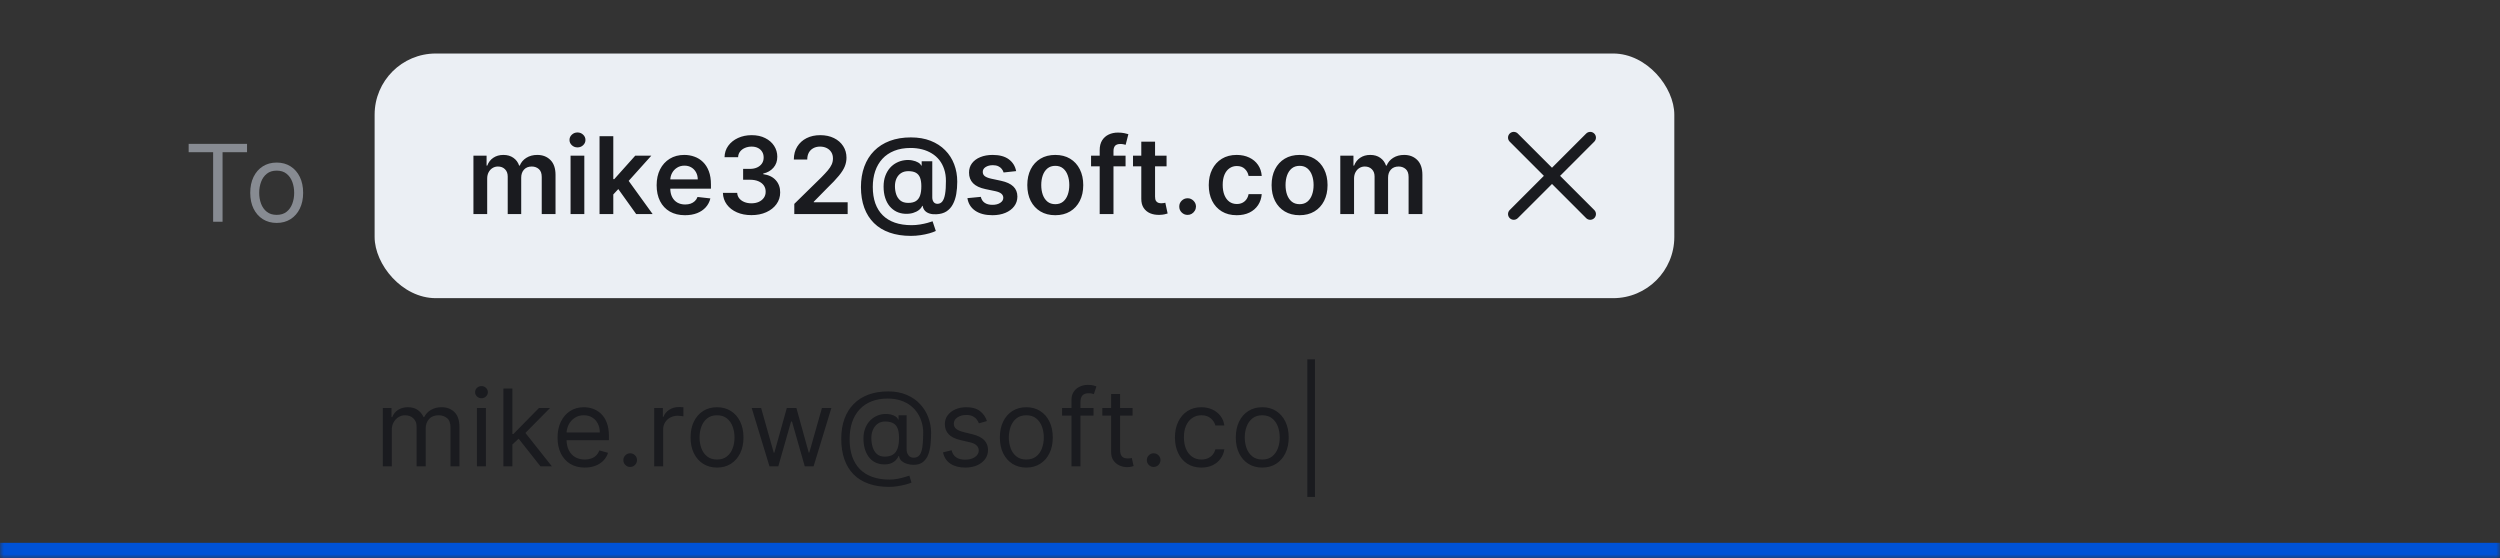 <svg width="327" height="73" viewBox="0 0 327 73" fill="none" xmlns="http://www.w3.org/2000/svg">
<rect x="0" y="0" width="327" height="73" fill="#333333" stroke="none"/>
<mask id="path-1-inside-1_9271_7770" fill="white">
<path d="M0 0H327V73H0V0Z"/>
</mask>
<path d="M327 71H0V75H327V71Z" fill="#0052D6" mask="url(#path-1-inside-1_9271_7770)"/>
<path d="M24.676 19.912V18.818H32.312V19.912H29.111V29H27.878V19.912H24.676ZM36.191 29.159C35.502 29.159 34.897 28.995 34.377 28.667C33.859 28.339 33.455 27.88 33.163 27.29C32.875 26.7 32.731 26.01 32.731 25.222C32.731 24.426 32.875 23.732 33.163 23.139C33.455 22.545 33.859 22.084 34.377 21.756C34.897 21.428 35.502 21.264 36.191 21.264C36.88 21.264 37.484 21.428 38.001 21.756C38.521 22.084 38.925 22.545 39.214 23.139C39.505 23.732 39.651 24.426 39.651 25.222C39.651 26.01 39.505 26.7 39.214 27.29C38.925 27.88 38.521 28.339 38.001 28.667C37.484 28.995 36.88 29.159 36.191 29.159ZM36.191 28.105C36.715 28.105 37.146 27.971 37.484 27.702C37.822 27.434 38.072 27.081 38.234 26.643C38.397 26.206 38.478 25.732 38.478 25.222C38.478 24.711 38.397 24.236 38.234 23.795C38.072 23.354 37.822 22.998 37.484 22.726C37.146 22.454 36.715 22.318 36.191 22.318C35.667 22.318 35.237 22.454 34.898 22.726C34.56 22.998 34.31 23.354 34.148 23.795C33.985 24.236 33.904 24.711 33.904 25.222C33.904 25.732 33.985 26.206 34.148 26.643C34.31 27.081 34.56 27.434 34.898 27.702C35.237 27.971 35.667 28.105 36.191 28.105Z" fill="#878B92"/>
<rect x="49" y="7" width="170" height="32" rx="8" fill="#EBEFF4"/>
<path d="M61.925 28V20.364H63.645V21.661H63.734C63.894 21.224 64.157 20.882 64.525 20.637C64.893 20.389 65.332 20.264 65.842 20.264C66.359 20.264 66.795 20.39 67.15 20.642C67.508 20.891 67.76 21.23 67.906 21.661H67.985C68.154 21.237 68.439 20.899 68.84 20.647C69.245 20.392 69.724 20.264 70.277 20.264C70.98 20.264 71.553 20.486 71.997 20.93C72.441 21.375 72.663 22.023 72.663 22.874V28H70.859V23.153C70.859 22.679 70.733 22.332 70.481 22.114C70.229 21.892 69.921 21.78 69.556 21.78C69.122 21.78 68.782 21.916 68.537 22.188C68.295 22.457 68.174 22.806 68.174 23.237V28H66.409V23.078C66.409 22.684 66.29 22.369 66.051 22.134C65.816 21.898 65.508 21.78 65.126 21.78C64.868 21.78 64.633 21.847 64.421 21.979C64.208 22.109 64.039 22.293 63.913 22.531C63.787 22.767 63.724 23.042 63.724 23.357V28H61.925ZM74.629 28V20.364H76.429V28H74.629ZM75.534 19.28C75.249 19.28 75.004 19.185 74.798 18.996C74.593 18.804 74.49 18.574 74.49 18.305C74.49 18.034 74.593 17.803 74.798 17.614C75.004 17.422 75.249 17.326 75.534 17.326C75.822 17.326 76.068 17.422 76.27 17.614C76.475 17.803 76.578 18.034 76.578 18.305C76.578 18.574 76.475 18.804 76.27 18.996C76.068 19.185 75.822 19.28 75.534 19.28ZM80.06 25.604L80.055 23.431H80.344L83.088 20.364H85.191L81.815 24.122H81.442L80.06 25.604ZM78.42 28V17.818H80.219V28H78.42ZM83.212 28L80.726 24.525L81.939 23.257L85.365 28H83.212ZM89.597 28.149C88.831 28.149 88.17 27.99 87.613 27.672C87.059 27.35 86.633 26.896 86.335 26.31C86.037 25.72 85.888 25.025 85.888 24.227C85.888 23.441 86.037 22.752 86.335 22.158C86.637 21.562 87.058 21.098 87.598 20.766C88.138 20.432 88.773 20.264 89.502 20.264C89.973 20.264 90.417 20.34 90.834 20.493C91.255 20.642 91.627 20.874 91.948 21.189C92.273 21.504 92.528 21.905 92.714 22.392C92.899 22.876 92.992 23.453 92.992 24.122V24.674H86.733V23.461H91.267C91.264 23.116 91.189 22.81 91.043 22.541C90.897 22.269 90.694 22.056 90.432 21.9C90.173 21.744 89.872 21.666 89.527 21.666C89.159 21.666 88.836 21.756 88.557 21.935C88.279 22.11 88.062 22.342 87.906 22.631C87.754 22.916 87.676 23.229 87.672 23.57V24.629C87.672 25.073 87.754 25.454 87.916 25.773C88.079 26.088 88.305 26.329 88.597 26.499C88.889 26.664 89.23 26.747 89.621 26.747C89.883 26.747 90.12 26.711 90.332 26.638C90.544 26.562 90.728 26.451 90.884 26.305C91.04 26.159 91.158 25.978 91.237 25.763L92.918 25.952C92.811 26.396 92.609 26.784 92.311 27.115C92.016 27.443 91.638 27.698 91.177 27.881C90.717 28.06 90.19 28.149 89.597 28.149ZM98.289 28.139C97.573 28.139 96.937 28.017 96.38 27.771C95.826 27.526 95.389 27.185 95.067 26.747C94.746 26.31 94.575 25.804 94.555 25.231H96.424C96.441 25.506 96.532 25.746 96.698 25.952C96.864 26.154 97.084 26.311 97.359 26.424C97.634 26.537 97.942 26.593 98.284 26.593C98.648 26.593 98.972 26.53 99.253 26.404C99.535 26.275 99.755 26.096 99.915 25.867C100.074 25.639 100.152 25.375 100.148 25.077C100.152 24.768 100.072 24.497 99.91 24.261C99.747 24.026 99.512 23.842 99.204 23.709C98.899 23.577 98.531 23.511 98.1 23.511H97.2V22.089H98.1C98.455 22.089 98.764 22.027 99.03 21.905C99.298 21.782 99.509 21.61 99.661 21.388C99.814 21.162 99.888 20.902 99.885 20.607C99.888 20.319 99.823 20.069 99.691 19.857C99.562 19.641 99.378 19.474 99.139 19.354C98.904 19.235 98.627 19.175 98.309 19.175C97.997 19.175 97.709 19.232 97.444 19.345C97.179 19.457 96.965 19.618 96.802 19.827C96.64 20.032 96.554 20.277 96.544 20.562H94.769C94.782 19.992 94.946 19.492 95.261 19.061C95.579 18.627 96.004 18.289 96.534 18.047C97.064 17.802 97.659 17.679 98.319 17.679C98.998 17.679 99.588 17.807 100.089 18.062C100.592 18.314 100.982 18.653 101.257 19.081C101.532 19.509 101.67 19.981 101.67 20.498C101.673 21.071 101.504 21.552 101.162 21.94C100.824 22.327 100.38 22.581 99.83 22.7V22.78C100.546 22.879 101.095 23.144 101.476 23.575C101.86 24.003 102.051 24.535 102.047 25.171C102.047 25.741 101.885 26.252 101.56 26.702C101.239 27.15 100.795 27.501 100.228 27.756C99.664 28.012 99.018 28.139 98.289 28.139ZM103.894 28V26.668L107.429 23.202C107.767 22.861 108.048 22.558 108.274 22.293C108.499 22.027 108.668 21.771 108.781 21.522C108.894 21.273 108.95 21.008 108.95 20.727C108.95 20.405 108.877 20.13 108.731 19.901C108.585 19.669 108.385 19.49 108.13 19.364C107.874 19.238 107.584 19.175 107.26 19.175C106.925 19.175 106.632 19.245 106.38 19.384C106.128 19.52 105.932 19.714 105.793 19.966C105.657 20.218 105.589 20.518 105.589 20.866H103.834C103.834 20.22 103.982 19.658 104.277 19.18C104.572 18.703 104.978 18.334 105.495 18.072C106.015 17.81 106.612 17.679 107.285 17.679C107.967 17.679 108.567 17.807 109.084 18.062C109.601 18.317 110.002 18.667 110.287 19.111C110.576 19.555 110.72 20.062 110.72 20.632C110.72 21.013 110.647 21.388 110.501 21.756C110.355 22.124 110.098 22.531 109.731 22.979C109.366 23.426 108.854 23.968 108.194 24.604L106.439 26.389V26.459H110.874V28H103.894ZM119.148 30.854C118.103 30.854 117.175 30.711 116.363 30.426C115.555 30.144 114.872 29.729 114.315 29.178C113.758 28.631 113.336 27.963 113.047 27.175C112.759 26.386 112.613 25.484 112.61 24.47C112.613 23.479 112.761 22.586 113.052 21.791C113.344 20.992 113.77 20.309 114.33 19.742C114.89 19.172 115.575 18.735 116.383 18.43C117.192 18.125 118.112 17.972 119.143 17.972C120.114 17.972 120.974 18.12 121.723 18.415C122.475 18.71 123.11 19.121 123.627 19.648C124.147 20.171 124.54 20.785 124.805 21.487C125.074 22.187 125.208 22.945 125.208 23.764C125.208 24.331 125.165 24.868 125.079 25.375C124.992 25.879 124.845 26.326 124.636 26.717C124.431 27.108 124.151 27.42 123.796 27.652C123.441 27.881 122.997 28.005 122.464 28.025C122.129 28.041 121.836 28.01 121.584 27.93C121.332 27.851 121.128 27.727 120.972 27.558C120.82 27.385 120.724 27.175 120.684 26.926H120.624C120.548 27.125 120.404 27.307 120.192 27.473C119.983 27.635 119.724 27.763 119.416 27.856C119.108 27.945 118.765 27.982 118.387 27.965C117.983 27.945 117.608 27.852 117.263 27.687C116.922 27.518 116.624 27.282 116.368 26.981C116.117 26.676 115.921 26.308 115.782 25.877C115.643 25.446 115.573 24.957 115.573 24.41C115.573 23.877 115.649 23.406 115.802 22.999C115.954 22.591 116.158 22.243 116.413 21.954C116.672 21.666 116.963 21.441 117.288 21.278C117.613 21.113 117.948 21.007 118.292 20.96C118.65 20.91 118.987 20.916 119.302 20.975C119.617 21.035 119.878 21.126 120.087 21.249C120.299 21.371 120.432 21.505 120.485 21.651H120.554V21.095H121.942V25.827C121.945 26.076 122.005 26.276 122.121 26.429C122.24 26.581 122.406 26.658 122.618 26.658C122.883 26.658 123.097 26.553 123.259 26.345C123.425 26.132 123.544 25.808 123.617 25.37C123.693 24.929 123.73 24.366 123.726 23.68C123.73 23.116 123.655 22.606 123.503 22.148C123.353 21.688 123.141 21.283 122.866 20.935C122.591 20.587 122.261 20.297 121.877 20.065C121.496 19.83 121.072 19.653 120.604 19.533C120.137 19.414 119.638 19.354 119.108 19.354C118.296 19.354 117.581 19.479 116.965 19.727C116.349 19.973 115.831 20.322 115.414 20.776C115 21.23 114.686 21.769 114.474 22.392C114.265 23.012 114.161 23.698 114.161 24.45C114.161 25.256 114.27 25.97 114.489 26.593C114.711 27.213 115.036 27.735 115.464 28.159C115.891 28.583 116.42 28.905 117.05 29.124C117.683 29.342 118.41 29.452 119.232 29.452C119.61 29.452 119.979 29.422 120.341 29.362C120.702 29.303 121.027 29.233 121.315 29.153C121.603 29.074 121.826 29.004 121.981 28.945L122.404 30.207C122.198 30.313 121.92 30.416 121.569 30.516C121.221 30.615 120.836 30.696 120.415 30.759C119.998 30.822 119.575 30.854 119.148 30.854ZM118.8 26.538C119.22 26.538 119.557 26.457 119.809 26.295C120.061 26.129 120.241 25.884 120.351 25.559C120.46 25.234 120.513 24.83 120.51 24.346C120.51 23.895 120.453 23.526 120.341 23.237C120.228 22.949 120.047 22.735 119.799 22.596C119.55 22.457 119.22 22.387 118.809 22.387C118.438 22.387 118.122 22.472 117.86 22.641C117.601 22.81 117.403 23.043 117.263 23.342C117.127 23.637 117.059 23.973 117.059 24.351C117.059 24.729 117.114 25.085 117.224 25.42C117.336 25.751 117.519 26.021 117.77 26.23C118.026 26.436 118.369 26.538 118.8 26.538ZM132.911 22.382L131.27 22.561C131.224 22.395 131.143 22.24 131.027 22.094C130.914 21.948 130.762 21.83 130.569 21.741C130.377 21.651 130.142 21.607 129.863 21.607C129.489 21.607 129.174 21.688 128.919 21.85C128.667 22.012 128.543 22.223 128.546 22.482C128.543 22.704 128.624 22.884 128.789 23.023C128.959 23.163 129.237 23.277 129.625 23.366L130.927 23.645C131.65 23.801 132.187 24.048 132.538 24.386C132.893 24.724 133.072 25.166 133.075 25.713C133.072 26.194 132.931 26.618 132.652 26.986C132.377 27.35 131.995 27.635 131.504 27.841C131.013 28.046 130.45 28.149 129.814 28.149C128.879 28.149 128.127 27.954 127.557 27.562C126.986 27.168 126.647 26.62 126.537 25.917L128.292 25.748C128.372 26.093 128.541 26.353 128.799 26.528C129.058 26.704 129.394 26.792 129.809 26.792C130.236 26.792 130.579 26.704 130.838 26.528C131.1 26.353 131.231 26.136 131.231 25.877C131.231 25.658 131.146 25.478 130.977 25.335C130.811 25.193 130.553 25.083 130.201 25.007L128.899 24.734C128.166 24.581 127.624 24.324 127.273 23.963C126.922 23.599 126.748 23.138 126.751 22.581C126.748 22.11 126.875 21.703 127.134 21.358C127.396 21.01 127.759 20.741 128.223 20.553C128.69 20.36 129.229 20.264 129.838 20.264C130.733 20.264 131.438 20.455 131.951 20.836C132.468 21.217 132.788 21.733 132.911 22.382ZM138.03 28.149C137.284 28.149 136.638 27.985 136.091 27.657C135.544 27.329 135.12 26.87 134.818 26.28C134.52 25.69 134.371 25 134.371 24.212C134.371 23.423 134.52 22.732 134.818 22.139C135.12 21.545 135.544 21.084 136.091 20.756C136.638 20.428 137.284 20.264 138.03 20.264C138.776 20.264 139.422 20.428 139.969 20.756C140.516 21.084 140.938 21.545 141.237 22.139C141.538 22.732 141.689 23.423 141.689 24.212C141.689 25 141.538 25.69 141.237 26.28C140.938 26.87 140.516 27.329 139.969 27.657C139.422 27.985 138.776 28.149 138.03 28.149ZM138.04 26.707C138.444 26.707 138.782 26.596 139.054 26.374C139.326 26.149 139.528 25.847 139.661 25.47C139.797 25.092 139.864 24.671 139.864 24.207C139.864 23.739 139.797 23.317 139.661 22.939C139.528 22.558 139.326 22.255 139.054 22.029C138.782 21.804 138.444 21.691 138.04 21.691C137.626 21.691 137.281 21.804 137.006 22.029C136.734 22.255 136.53 22.558 136.394 22.939C136.262 23.317 136.195 23.739 136.195 24.207C136.195 24.671 136.262 25.092 136.394 25.47C136.53 25.847 136.734 26.149 137.006 26.374C137.281 26.596 137.626 26.707 138.04 26.707ZM147.224 20.364V21.756H142.71V20.364H147.224ZM143.839 28V19.643C143.839 19.129 143.945 18.701 144.157 18.36C144.372 18.019 144.661 17.764 145.022 17.595C145.383 17.425 145.784 17.341 146.225 17.341C146.537 17.341 146.814 17.366 147.055 17.416C147.297 17.465 147.476 17.51 147.592 17.55L147.234 18.942C147.158 18.919 147.062 18.895 146.946 18.872C146.83 18.846 146.701 18.832 146.558 18.832C146.224 18.832 145.987 18.914 145.847 19.076C145.711 19.235 145.644 19.464 145.644 19.762V28H143.839ZM152.587 20.364V21.756H148.197V20.364H152.587ZM149.281 18.534H151.081V25.703C151.081 25.945 151.117 26.131 151.19 26.26C151.266 26.386 151.366 26.472 151.488 26.518C151.611 26.565 151.747 26.588 151.896 26.588C152.009 26.588 152.112 26.58 152.204 26.563C152.3 26.547 152.373 26.532 152.423 26.518L152.726 27.925C152.63 27.959 152.493 27.995 152.314 28.035C152.138 28.075 151.923 28.098 151.667 28.104C151.217 28.118 150.811 28.05 150.449 27.901C150.088 27.748 149.801 27.513 149.589 27.195C149.38 26.876 149.278 26.479 149.281 26.001V18.534ZM155.341 28.109C155.039 28.109 154.781 28.003 154.565 27.791C154.35 27.579 154.244 27.32 154.247 27.016C154.244 26.717 154.35 26.462 154.565 26.25C154.781 26.038 155.039 25.932 155.341 25.932C155.633 25.932 155.886 26.038 156.102 26.25C156.32 26.462 156.431 26.717 156.435 27.016C156.431 27.218 156.378 27.402 156.276 27.567C156.176 27.733 156.044 27.866 155.878 27.965C155.715 28.061 155.537 28.109 155.341 28.109ZM161.764 28.149C161.001 28.149 160.347 27.982 159.8 27.647C159.256 27.312 158.837 26.85 158.542 26.26C158.251 25.667 158.105 24.984 158.105 24.212C158.105 23.436 158.254 22.752 158.552 22.158C158.85 21.562 159.271 21.098 159.815 20.766C160.362 20.432 161.008 20.264 161.754 20.264C162.374 20.264 162.922 20.379 163.399 20.607C163.88 20.833 164.263 21.152 164.548 21.567C164.833 21.978 164.995 22.458 165.035 23.009H163.315C163.245 22.641 163.08 22.334 162.818 22.089C162.559 21.84 162.213 21.716 161.779 21.716C161.411 21.716 161.088 21.815 160.809 22.014C160.531 22.21 160.314 22.491 160.158 22.859C160.006 23.227 159.929 23.668 159.929 24.182C159.929 24.702 160.006 25.15 160.158 25.524C160.31 25.895 160.524 26.182 160.799 26.384C161.078 26.583 161.404 26.683 161.779 26.683C162.044 26.683 162.281 26.633 162.49 26.533C162.702 26.431 162.879 26.283 163.022 26.091C163.164 25.899 163.262 25.665 163.315 25.39H165.035C164.992 25.93 164.833 26.409 164.558 26.827C164.283 27.241 163.908 27.566 163.434 27.801C162.96 28.033 162.403 28.149 161.764 28.149ZM169.984 28.149C169.238 28.149 168.592 27.985 168.045 27.657C167.498 27.329 167.074 26.87 166.772 26.28C166.474 25.69 166.325 25 166.325 24.212C166.325 23.423 166.474 22.732 166.772 22.139C167.074 21.545 167.498 21.084 168.045 20.756C168.592 20.428 169.238 20.264 169.984 20.264C170.73 20.264 171.376 20.428 171.923 20.756C172.47 21.084 172.892 21.545 173.191 22.139C173.492 22.732 173.643 23.423 173.643 24.212C173.643 25 173.492 25.69 173.191 26.28C172.892 26.87 172.47 27.329 171.923 27.657C171.376 27.985 170.73 28.149 169.984 28.149ZM169.994 26.707C170.398 26.707 170.736 26.596 171.008 26.374C171.28 26.149 171.482 25.847 171.615 25.47C171.75 25.092 171.818 24.671 171.818 24.207C171.818 23.739 171.75 23.317 171.615 22.939C171.482 22.558 171.28 22.255 171.008 22.029C170.736 21.804 170.398 21.691 169.994 21.691C169.58 21.691 169.235 21.804 168.96 22.029C168.688 22.255 168.484 22.558 168.348 22.939C168.216 23.317 168.149 23.739 168.149 24.207C168.149 24.671 168.216 25.092 168.348 25.47C168.484 25.847 168.688 26.149 168.96 26.374C169.235 26.596 169.58 26.707 169.994 26.707ZM175.31 28V20.364H177.031V21.661H177.12C177.279 21.224 177.543 20.882 177.911 20.637C178.279 20.389 178.718 20.264 179.228 20.264C179.745 20.264 180.181 20.39 180.536 20.642C180.894 20.891 181.145 21.23 181.291 21.661H181.371C181.54 21.237 181.825 20.899 182.226 20.647C182.63 20.392 183.109 20.264 183.663 20.264C184.365 20.264 184.939 20.486 185.383 20.93C185.827 21.375 186.049 22.023 186.049 22.874V28H184.244V23.153C184.244 22.679 184.118 22.332 183.867 22.114C183.615 21.892 183.306 21.78 182.942 21.78C182.508 21.78 182.168 21.916 181.923 22.188C181.681 22.457 181.56 22.806 181.56 23.237V28H179.795V23.078C179.795 22.684 179.676 22.369 179.437 22.134C179.202 21.898 178.893 21.78 178.512 21.78C178.254 21.78 178.018 21.847 177.806 21.979C177.594 22.109 177.425 22.293 177.299 22.531C177.173 22.767 177.11 23.042 177.11 23.357V28H175.31Z" fill="#1A1B1F"/>
<path d="M197.397 17.554L197.47 17.47C197.736 17.203 198.153 17.179 198.446 17.397L198.53 17.47L203 21.939L207.47 17.47C207.763 17.177 208.237 17.177 208.53 17.47C208.823 17.763 208.823 18.237 208.53 18.53L204.061 23L208.53 27.47C208.797 27.736 208.821 28.153 208.603 28.446L208.53 28.53C208.264 28.797 207.847 28.821 207.554 28.603L207.47 28.53L203 24.061L198.53 28.53C198.237 28.823 197.763 28.823 197.47 28.53C197.177 28.237 197.177 27.763 197.47 27.47L201.939 23L197.47 18.53C197.203 18.264 197.179 17.847 197.397 17.554L197.47 17.47L197.397 17.554Z" fill="#1A1B1F"/>
<path d="M50.074 61V53.364H51.207V54.557H51.307C51.466 54.149 51.723 53.833 52.077 53.607C52.432 53.379 52.858 53.264 53.355 53.264C53.859 53.264 54.278 53.379 54.613 53.607C54.951 53.833 55.215 54.149 55.403 54.557H55.483C55.678 54.162 55.972 53.849 56.363 53.617C56.754 53.382 57.223 53.264 57.77 53.264C58.453 53.264 59.011 53.478 59.445 53.906C59.88 54.33 60.097 54.991 60.097 55.889V61H58.923V55.889C58.923 55.326 58.769 54.923 58.461 54.681C58.153 54.439 57.79 54.318 57.372 54.318C56.835 54.318 56.419 54.481 56.124 54.805C55.829 55.127 55.682 55.535 55.682 56.028V61H54.489V55.77C54.489 55.336 54.348 54.986 54.066 54.721C53.784 54.452 53.421 54.318 52.977 54.318C52.672 54.318 52.387 54.399 52.122 54.562C51.86 54.724 51.648 54.95 51.486 55.238C51.327 55.523 51.247 55.853 51.247 56.227V61H50.074ZM62.382 61V53.364H63.555V61H62.382ZM62.978 52.091C62.75 52.091 62.553 52.013 62.387 51.857C62.224 51.702 62.143 51.514 62.143 51.295C62.143 51.077 62.224 50.889 62.387 50.734C62.553 50.578 62.75 50.5 62.978 50.5C63.207 50.5 63.403 50.578 63.565 50.734C63.731 50.889 63.814 51.077 63.814 51.295C63.814 51.514 63.731 51.702 63.565 51.857C63.403 52.013 63.207 52.091 62.978 52.091ZM66.938 58.216L66.918 56.764H67.157L70.498 53.364H71.949L68.39 56.963H68.29L66.938 58.216ZM65.844 61V50.818H67.017V61H65.844ZM70.696 61L67.713 57.222L68.549 56.406L72.188 61H70.696ZM76.487 61.159C75.751 61.159 75.116 60.997 74.582 60.672C74.052 60.344 73.643 59.886 73.355 59.3C73.069 58.71 72.927 58.024 72.927 57.242C72.927 56.459 73.069 55.77 73.355 55.173C73.643 54.573 74.044 54.106 74.558 53.771C75.075 53.433 75.678 53.264 76.367 53.264C76.765 53.264 77.158 53.331 77.546 53.463C77.933 53.596 78.286 53.811 78.605 54.109C78.923 54.404 79.176 54.795 79.365 55.283C79.554 55.77 79.648 56.37 79.648 57.082V57.58H73.762V56.565H78.455C78.455 56.135 78.369 55.75 78.197 55.412C78.028 55.074 77.786 54.807 77.471 54.611C77.159 54.416 76.791 54.318 76.367 54.318C75.9 54.318 75.496 54.434 75.154 54.666C74.816 54.895 74.556 55.193 74.374 55.561C74.191 55.929 74.1 56.323 74.1 56.744V57.42C74.1 57.997 74.2 58.486 74.398 58.887C74.601 59.285 74.881 59.588 75.239 59.797C75.597 60.002 76.013 60.105 76.487 60.105C76.795 60.105 77.073 60.062 77.322 59.976C77.574 59.886 77.791 59.754 77.973 59.578C78.155 59.399 78.296 59.177 78.396 58.912L79.529 59.23C79.41 59.615 79.209 59.953 78.928 60.244C78.646 60.533 78.298 60.758 77.884 60.92C77.469 61.08 77.004 61.159 76.487 61.159ZM82.428 61.08C82.183 61.08 81.973 60.992 81.797 60.816C81.621 60.64 81.534 60.43 81.534 60.185C81.534 59.939 81.621 59.729 81.797 59.553C81.973 59.378 82.183 59.29 82.428 59.29C82.674 59.29 82.884 59.378 83.06 59.553C83.236 59.729 83.323 59.939 83.323 60.185C83.323 60.347 83.282 60.496 83.199 60.632C83.12 60.768 83.012 60.877 82.876 60.96C82.743 61.04 82.594 61.08 82.428 61.08ZM85.569 61V53.364H86.702V54.517H86.782C86.921 54.139 87.173 53.833 87.537 53.597C87.902 53.362 88.313 53.244 88.77 53.244C88.857 53.244 88.964 53.246 89.094 53.249C89.223 53.253 89.321 53.258 89.387 53.264V54.457C89.347 54.447 89.256 54.432 89.114 54.413C88.974 54.389 88.827 54.378 88.671 54.378C88.3 54.378 87.968 54.456 87.677 54.611C87.388 54.764 87.16 54.976 86.991 55.248C86.825 55.516 86.742 55.823 86.742 56.168V61H85.569ZM93.788 61.159C93.098 61.159 92.493 60.995 91.973 60.667C91.456 60.339 91.052 59.88 90.76 59.29C90.472 58.7 90.327 58.01 90.327 57.222C90.327 56.426 90.472 55.732 90.76 55.139C91.052 54.545 91.456 54.084 91.973 53.756C92.493 53.428 93.098 53.264 93.788 53.264C94.477 53.264 95.08 53.428 95.597 53.756C96.118 54.084 96.522 54.545 96.81 55.139C97.102 55.732 97.248 56.426 97.248 57.222C97.248 58.01 97.102 58.7 96.81 59.29C96.522 59.88 96.118 60.339 95.597 60.667C95.08 60.995 94.477 61.159 93.788 61.159ZM93.788 60.105C94.311 60.105 94.742 59.971 95.08 59.702C95.418 59.434 95.668 59.081 95.831 58.644C95.993 58.206 96.075 57.732 96.075 57.222C96.075 56.711 95.993 56.236 95.831 55.795C95.668 55.354 95.418 54.998 95.08 54.726C94.742 54.454 94.311 54.318 93.788 54.318C93.264 54.318 92.833 54.454 92.495 54.726C92.157 54.998 91.907 55.354 91.744 55.795C91.582 56.236 91.501 56.711 91.501 57.222C91.501 57.732 91.582 58.206 91.744 58.644C91.907 59.081 92.157 59.434 92.495 59.702C92.833 59.971 93.264 60.105 93.788 60.105ZM100.649 61L98.323 53.364H99.555L101.206 59.21H101.286L102.916 53.364H104.169L105.78 59.19H105.859L107.51 53.364H108.743L106.416 61H105.263L103.592 55.133H103.473L101.803 61H100.649ZM116.301 63.685C115.286 63.685 114.39 63.545 113.611 63.267C112.832 62.992 112.177 62.586 111.647 62.049C111.117 61.512 110.716 60.854 110.444 60.075C110.172 59.296 110.036 58.405 110.036 57.401C110.036 56.429 110.174 55.561 110.449 54.795C110.727 54.03 111.13 53.38 111.657 52.847C112.187 52.31 112.83 51.9 113.586 51.619C114.345 51.337 115.204 51.196 116.161 51.196C117.093 51.196 117.908 51.349 118.607 51.653C119.31 51.955 119.897 52.364 120.367 52.881C120.841 53.395 121.196 53.974 121.431 54.617C121.67 55.26 121.789 55.922 121.789 56.605C121.789 57.086 121.766 57.573 121.72 58.067C121.673 58.561 121.575 59.015 121.426 59.429C121.277 59.84 121.047 60.171 120.735 60.423C120.427 60.675 120.009 60.801 119.482 60.801C119.25 60.801 118.995 60.765 118.717 60.692C118.438 60.619 118.191 60.498 117.976 60.329C117.761 60.16 117.633 59.933 117.593 59.648H117.534C117.454 59.84 117.331 60.022 117.166 60.195C117.003 60.367 116.789 60.505 116.524 60.607C116.262 60.71 115.943 60.755 115.565 60.742C115.134 60.725 114.754 60.629 114.426 60.453C114.098 60.274 113.823 60.032 113.601 59.727C113.382 59.419 113.217 59.063 113.104 58.658C112.994 58.251 112.94 57.812 112.94 57.341C112.94 56.894 113.006 56.484 113.139 56.113C113.271 55.742 113.455 55.417 113.69 55.139C113.929 54.86 114.208 54.638 114.526 54.472C114.847 54.303 115.194 54.199 115.565 54.159C115.896 54.126 116.198 54.141 116.47 54.204C116.741 54.264 116.965 54.355 117.141 54.477C117.316 54.597 117.427 54.729 117.474 54.875H117.534V54.318H118.588V58.812C118.588 59.091 118.665 59.336 118.821 59.548C118.977 59.76 119.204 59.867 119.502 59.867C119.84 59.867 120.099 59.751 120.278 59.519C120.46 59.286 120.584 58.928 120.651 58.445C120.72 57.961 120.755 57.341 120.755 56.585C120.755 56.141 120.694 55.704 120.571 55.273C120.452 54.839 120.27 54.432 120.024 54.055C119.782 53.677 119.476 53.344 119.105 53.055C118.733 52.767 118.297 52.542 117.797 52.379C117.3 52.214 116.735 52.131 116.102 52.131C115.323 52.131 114.625 52.252 114.009 52.494C113.396 52.732 112.873 53.082 112.443 53.543C112.015 54 111.689 54.557 111.463 55.213C111.241 55.866 111.13 56.608 111.13 57.44C111.13 58.285 111.241 59.036 111.463 59.693C111.689 60.349 112.02 60.902 112.458 61.353C112.898 61.804 113.444 62.145 114.093 62.377C114.743 62.612 115.492 62.73 116.34 62.73C116.705 62.73 117.065 62.695 117.419 62.626C117.774 62.556 118.087 62.48 118.359 62.397C118.631 62.314 118.826 62.253 118.945 62.213L119.224 63.128C119.018 63.214 118.75 63.3 118.418 63.386C118.09 63.472 117.739 63.544 117.364 63.6C116.993 63.657 116.639 63.685 116.301 63.685ZM115.724 59.727C116.168 59.727 116.528 59.638 116.803 59.459C117.078 59.28 117.278 59.01 117.404 58.648C117.53 58.287 117.593 57.831 117.593 57.281C117.593 56.724 117.524 56.29 117.384 55.979C117.245 55.667 117.04 55.448 116.768 55.322C116.496 55.197 116.161 55.133 115.764 55.133C115.386 55.133 115.063 55.233 114.794 55.432C114.529 55.627 114.325 55.889 114.183 56.217C114.043 56.542 113.974 56.897 113.974 57.281C113.974 57.706 114.03 58.105 114.143 58.479C114.256 58.851 114.44 59.152 114.695 59.384C114.95 59.613 115.293 59.727 115.724 59.727ZM129.095 55.074L128.041 55.372C127.974 55.197 127.876 55.026 127.747 54.86C127.621 54.691 127.449 54.552 127.23 54.443C127.011 54.333 126.731 54.278 126.39 54.278C125.923 54.278 125.533 54.386 125.222 54.602C124.913 54.814 124.759 55.084 124.759 55.412C124.759 55.704 124.865 55.934 125.077 56.103C125.29 56.272 125.621 56.413 126.072 56.526L127.205 56.804C127.888 56.97 128.397 57.223 128.732 57.565C129.066 57.903 129.234 58.339 129.234 58.872C129.234 59.31 129.108 59.701 128.856 60.045C128.607 60.39 128.259 60.662 127.812 60.861C127.364 61.06 126.844 61.159 126.251 61.159C125.472 61.159 124.827 60.99 124.317 60.652C123.806 60.314 123.483 59.82 123.347 59.17L124.461 58.892C124.567 59.303 124.768 59.611 125.063 59.817C125.361 60.022 125.75 60.125 126.231 60.125C126.778 60.125 127.212 60.009 127.533 59.777C127.858 59.542 128.021 59.26 128.021 58.932C128.021 58.667 127.928 58.445 127.742 58.266C127.557 58.083 127.272 57.947 126.887 57.858L125.614 57.56C124.915 57.394 124.401 57.137 124.073 56.789C123.748 56.438 123.586 55.999 123.586 55.472C123.586 55.041 123.707 54.66 123.949 54.328C124.194 53.997 124.527 53.736 124.948 53.548C125.372 53.359 125.853 53.264 126.39 53.264C127.146 53.264 127.739 53.43 128.17 53.761C128.604 54.093 128.912 54.53 129.095 55.074ZM134.242 61.159C133.553 61.159 132.948 60.995 132.428 60.667C131.91 60.339 131.506 59.88 131.214 59.29C130.926 58.7 130.782 58.01 130.782 57.222C130.782 56.426 130.926 55.732 131.214 55.139C131.506 54.545 131.91 54.084 132.428 53.756C132.948 53.428 133.553 53.264 134.242 53.264C134.932 53.264 135.535 53.428 136.052 53.756C136.572 54.084 136.977 54.545 137.265 55.139C137.557 55.732 137.702 56.426 137.702 57.222C137.702 58.01 137.557 58.7 137.265 59.29C136.977 59.88 136.572 60.339 136.052 60.667C135.535 60.995 134.932 61.159 134.242 61.159ZM134.242 60.105C134.766 60.105 135.197 59.971 135.535 59.702C135.873 59.434 136.123 59.081 136.285 58.644C136.448 58.206 136.529 57.732 136.529 57.222C136.529 56.711 136.448 56.236 136.285 55.795C136.123 55.354 135.873 54.998 135.535 54.726C135.197 54.454 134.766 54.318 134.242 54.318C133.718 54.318 133.288 54.454 132.95 54.726C132.611 54.998 132.361 55.354 132.199 55.795C132.036 56.236 131.955 56.711 131.955 57.222C131.955 57.732 132.036 58.206 132.199 58.644C132.361 59.081 132.611 59.434 132.95 59.702C133.288 59.971 133.718 60.105 134.242 60.105ZM143.034 53.364V54.358H138.917V53.364H143.034ZM140.15 61V52.31C140.15 51.872 140.253 51.508 140.459 51.216C140.664 50.924 140.931 50.706 141.259 50.56C141.587 50.414 141.934 50.341 142.298 50.341C142.587 50.341 142.822 50.364 143.004 50.41C143.186 50.457 143.322 50.5 143.412 50.54L143.074 51.554C143.014 51.534 142.931 51.509 142.825 51.479C142.722 51.45 142.587 51.435 142.417 51.435C142.03 51.435 141.75 51.532 141.577 51.728C141.408 51.923 141.324 52.21 141.324 52.588V61H140.15ZM148.139 53.364V54.358H144.182V53.364H148.139ZM145.335 51.534H146.509V58.812C146.509 59.144 146.557 59.392 146.653 59.558C146.752 59.721 146.878 59.83 147.031 59.886C147.186 59.939 147.351 59.966 147.523 59.966C147.652 59.966 147.758 59.959 147.841 59.946C147.924 59.929 147.99 59.916 148.04 59.906L148.279 60.96C148.199 60.99 148.088 61.02 147.945 61.05C147.803 61.083 147.622 61.099 147.404 61.099C147.072 61.099 146.747 61.028 146.429 60.886C146.114 60.743 145.852 60.526 145.644 60.234C145.438 59.943 145.335 59.575 145.335 59.131V51.534ZM150.899 61.08C150.654 61.08 150.444 60.992 150.268 60.816C150.092 60.64 150.004 60.43 150.004 60.185C150.004 59.939 150.092 59.729 150.268 59.553C150.444 59.378 150.654 59.29 150.899 59.29C151.145 59.29 151.355 59.378 151.531 59.553C151.706 59.729 151.794 59.939 151.794 60.185C151.794 60.347 151.753 60.496 151.67 60.632C151.59 60.768 151.483 60.877 151.347 60.96C151.214 61.04 151.065 61.08 150.899 61.08ZM157.142 61.159C156.426 61.159 155.81 60.99 155.293 60.652C154.776 60.314 154.378 59.848 154.099 59.255C153.821 58.662 153.682 57.984 153.682 57.222C153.682 56.446 153.824 55.762 154.109 55.168C154.398 54.572 154.799 54.106 155.312 53.771C155.829 53.433 156.433 53.264 157.122 53.264C157.659 53.264 158.143 53.364 158.574 53.562C159.005 53.761 159.358 54.04 159.633 54.398C159.908 54.756 160.079 55.173 160.145 55.651H158.972C158.882 55.303 158.683 54.994 158.375 54.726C158.07 54.454 157.659 54.318 157.142 54.318C156.685 54.318 156.284 54.438 155.939 54.676C155.597 54.911 155.331 55.245 155.138 55.675C154.95 56.103 154.855 56.605 154.855 57.182C154.855 57.772 154.948 58.285 155.133 58.723C155.322 59.16 155.588 59.5 155.929 59.742C156.274 59.984 156.678 60.105 157.142 60.105C157.447 60.105 157.724 60.052 157.972 59.946C158.221 59.84 158.431 59.688 158.604 59.489C158.776 59.29 158.899 59.051 158.972 58.773H160.145C160.079 59.224 159.914 59.63 159.653 59.991C159.394 60.349 159.051 60.634 158.624 60.846C158.199 61.055 157.705 61.159 157.142 61.159ZM165.102 61.159C164.413 61.159 163.808 60.995 163.288 60.667C162.771 60.339 162.366 59.88 162.075 59.29C161.786 58.7 161.642 58.01 161.642 57.222C161.642 56.426 161.786 55.732 162.075 55.139C162.366 54.545 162.771 54.084 163.288 53.756C163.808 53.428 164.413 53.264 165.102 53.264C165.792 53.264 166.395 53.428 166.912 53.756C167.432 54.084 167.837 54.545 168.125 55.139C168.417 55.732 168.563 56.426 168.563 57.222C168.563 58.01 168.417 58.7 168.125 59.29C167.837 59.88 167.432 60.339 166.912 60.667C166.395 60.995 165.792 61.159 165.102 61.159ZM165.102 60.105C165.626 60.105 166.057 59.971 166.395 59.702C166.733 59.434 166.983 59.081 167.146 58.644C167.308 58.206 167.389 57.732 167.389 57.222C167.389 56.711 167.308 56.236 167.146 55.795C166.983 55.354 166.733 54.998 166.395 54.726C166.057 54.454 165.626 54.318 165.102 54.318C164.579 54.318 164.148 54.454 163.81 54.726C163.472 54.998 163.221 55.354 163.059 55.795C162.897 56.236 162.815 56.711 162.815 57.222C162.815 57.732 162.897 58.206 163.059 58.644C163.221 59.081 163.472 59.434 163.81 59.702C164.148 59.971 164.579 60.105 165.102 60.105Z" fill="#1A1B1F"/>
<rect x="171" y="47" width="1" height="18" fill="#1A1B1F"/>
</svg>
